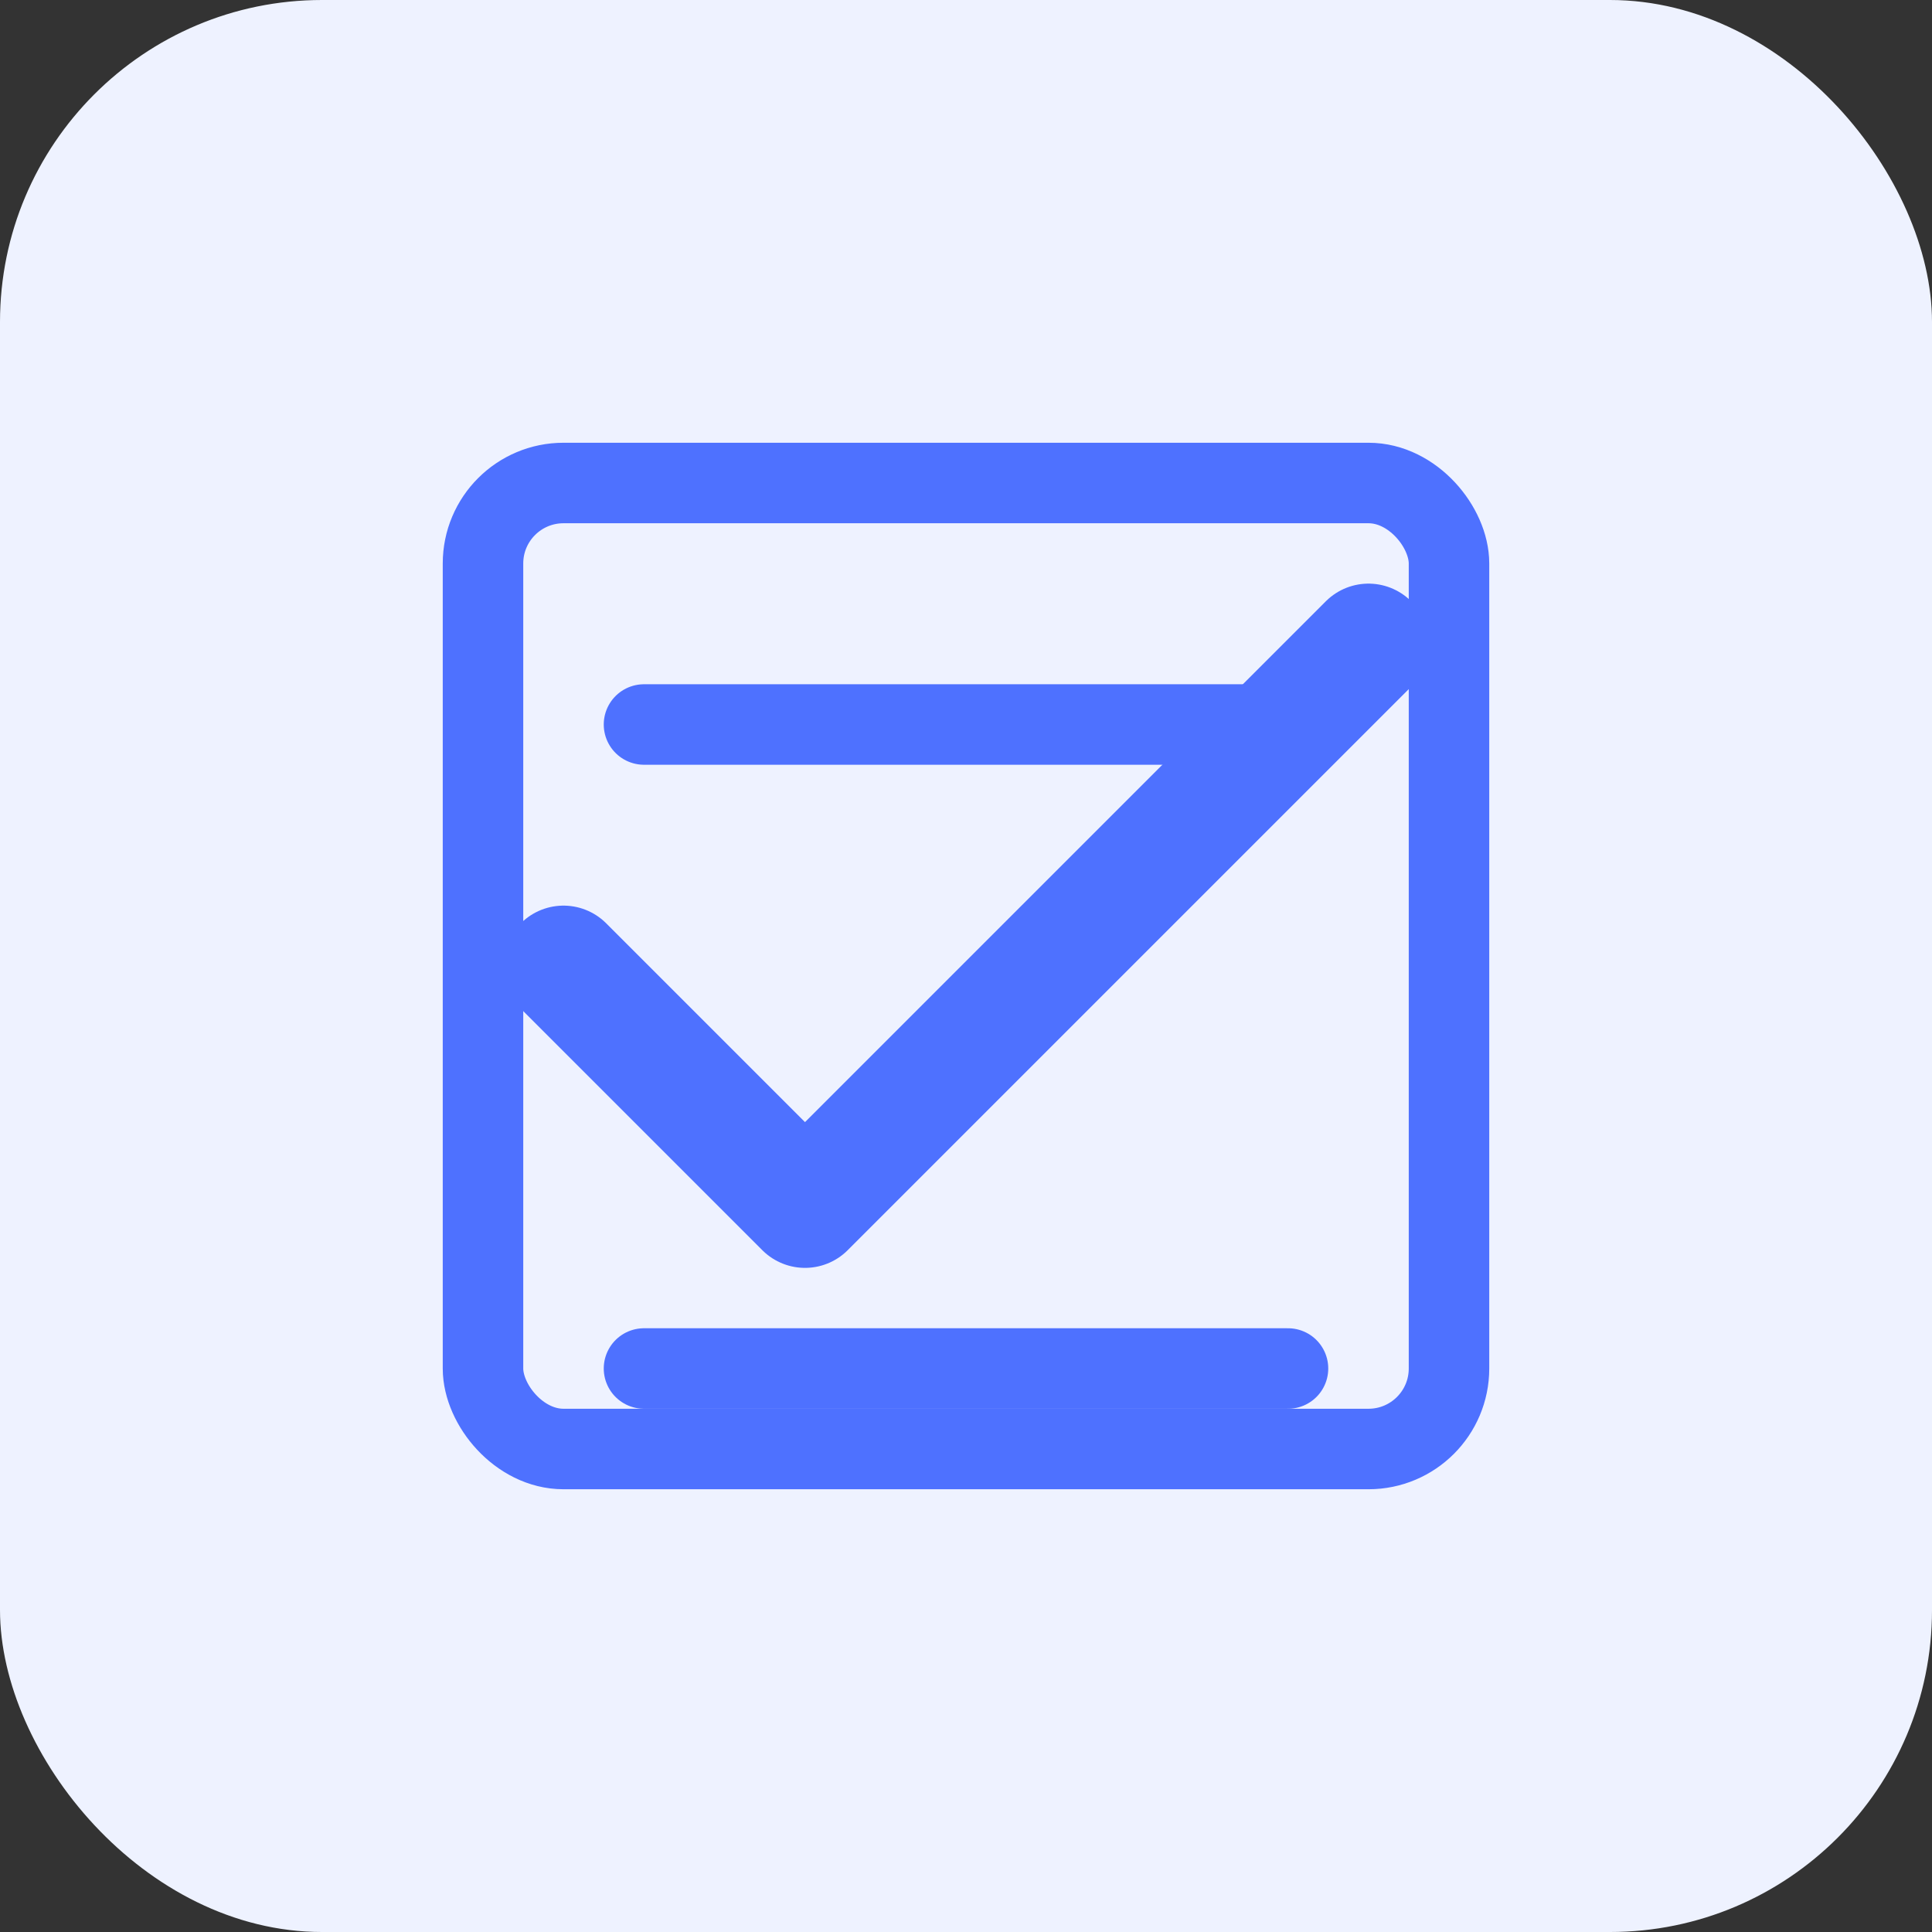 <?xml version="1.0" encoding="UTF-8"?>
<svg width="48" height="48" viewBox="0 0 48 48" fill="none" xmlns="http://www.w3.org/2000/svg">
  <rect x="0" y="0" width="48" height="48" fill="#333333" stroke="none"/>
  <rect width="48" height="48" rx="8" fill="#EEF2FF"/>
  <path d="M14 24L20 30L34 16" stroke="#4E71FF" stroke-width="3" stroke-linecap="round" stroke-linejoin="round"/>
  <rect x="12" y="12" width="24" height="24" rx="2" stroke="#4E71FF" stroke-width="2"/>
  <path d="M16 18H32" stroke="#4E71FF" stroke-width="2" stroke-linecap="round"/>
  <path d="M16 34H32" stroke="#4E71FF" stroke-width="2" stroke-linecap="round"/>
</svg>
